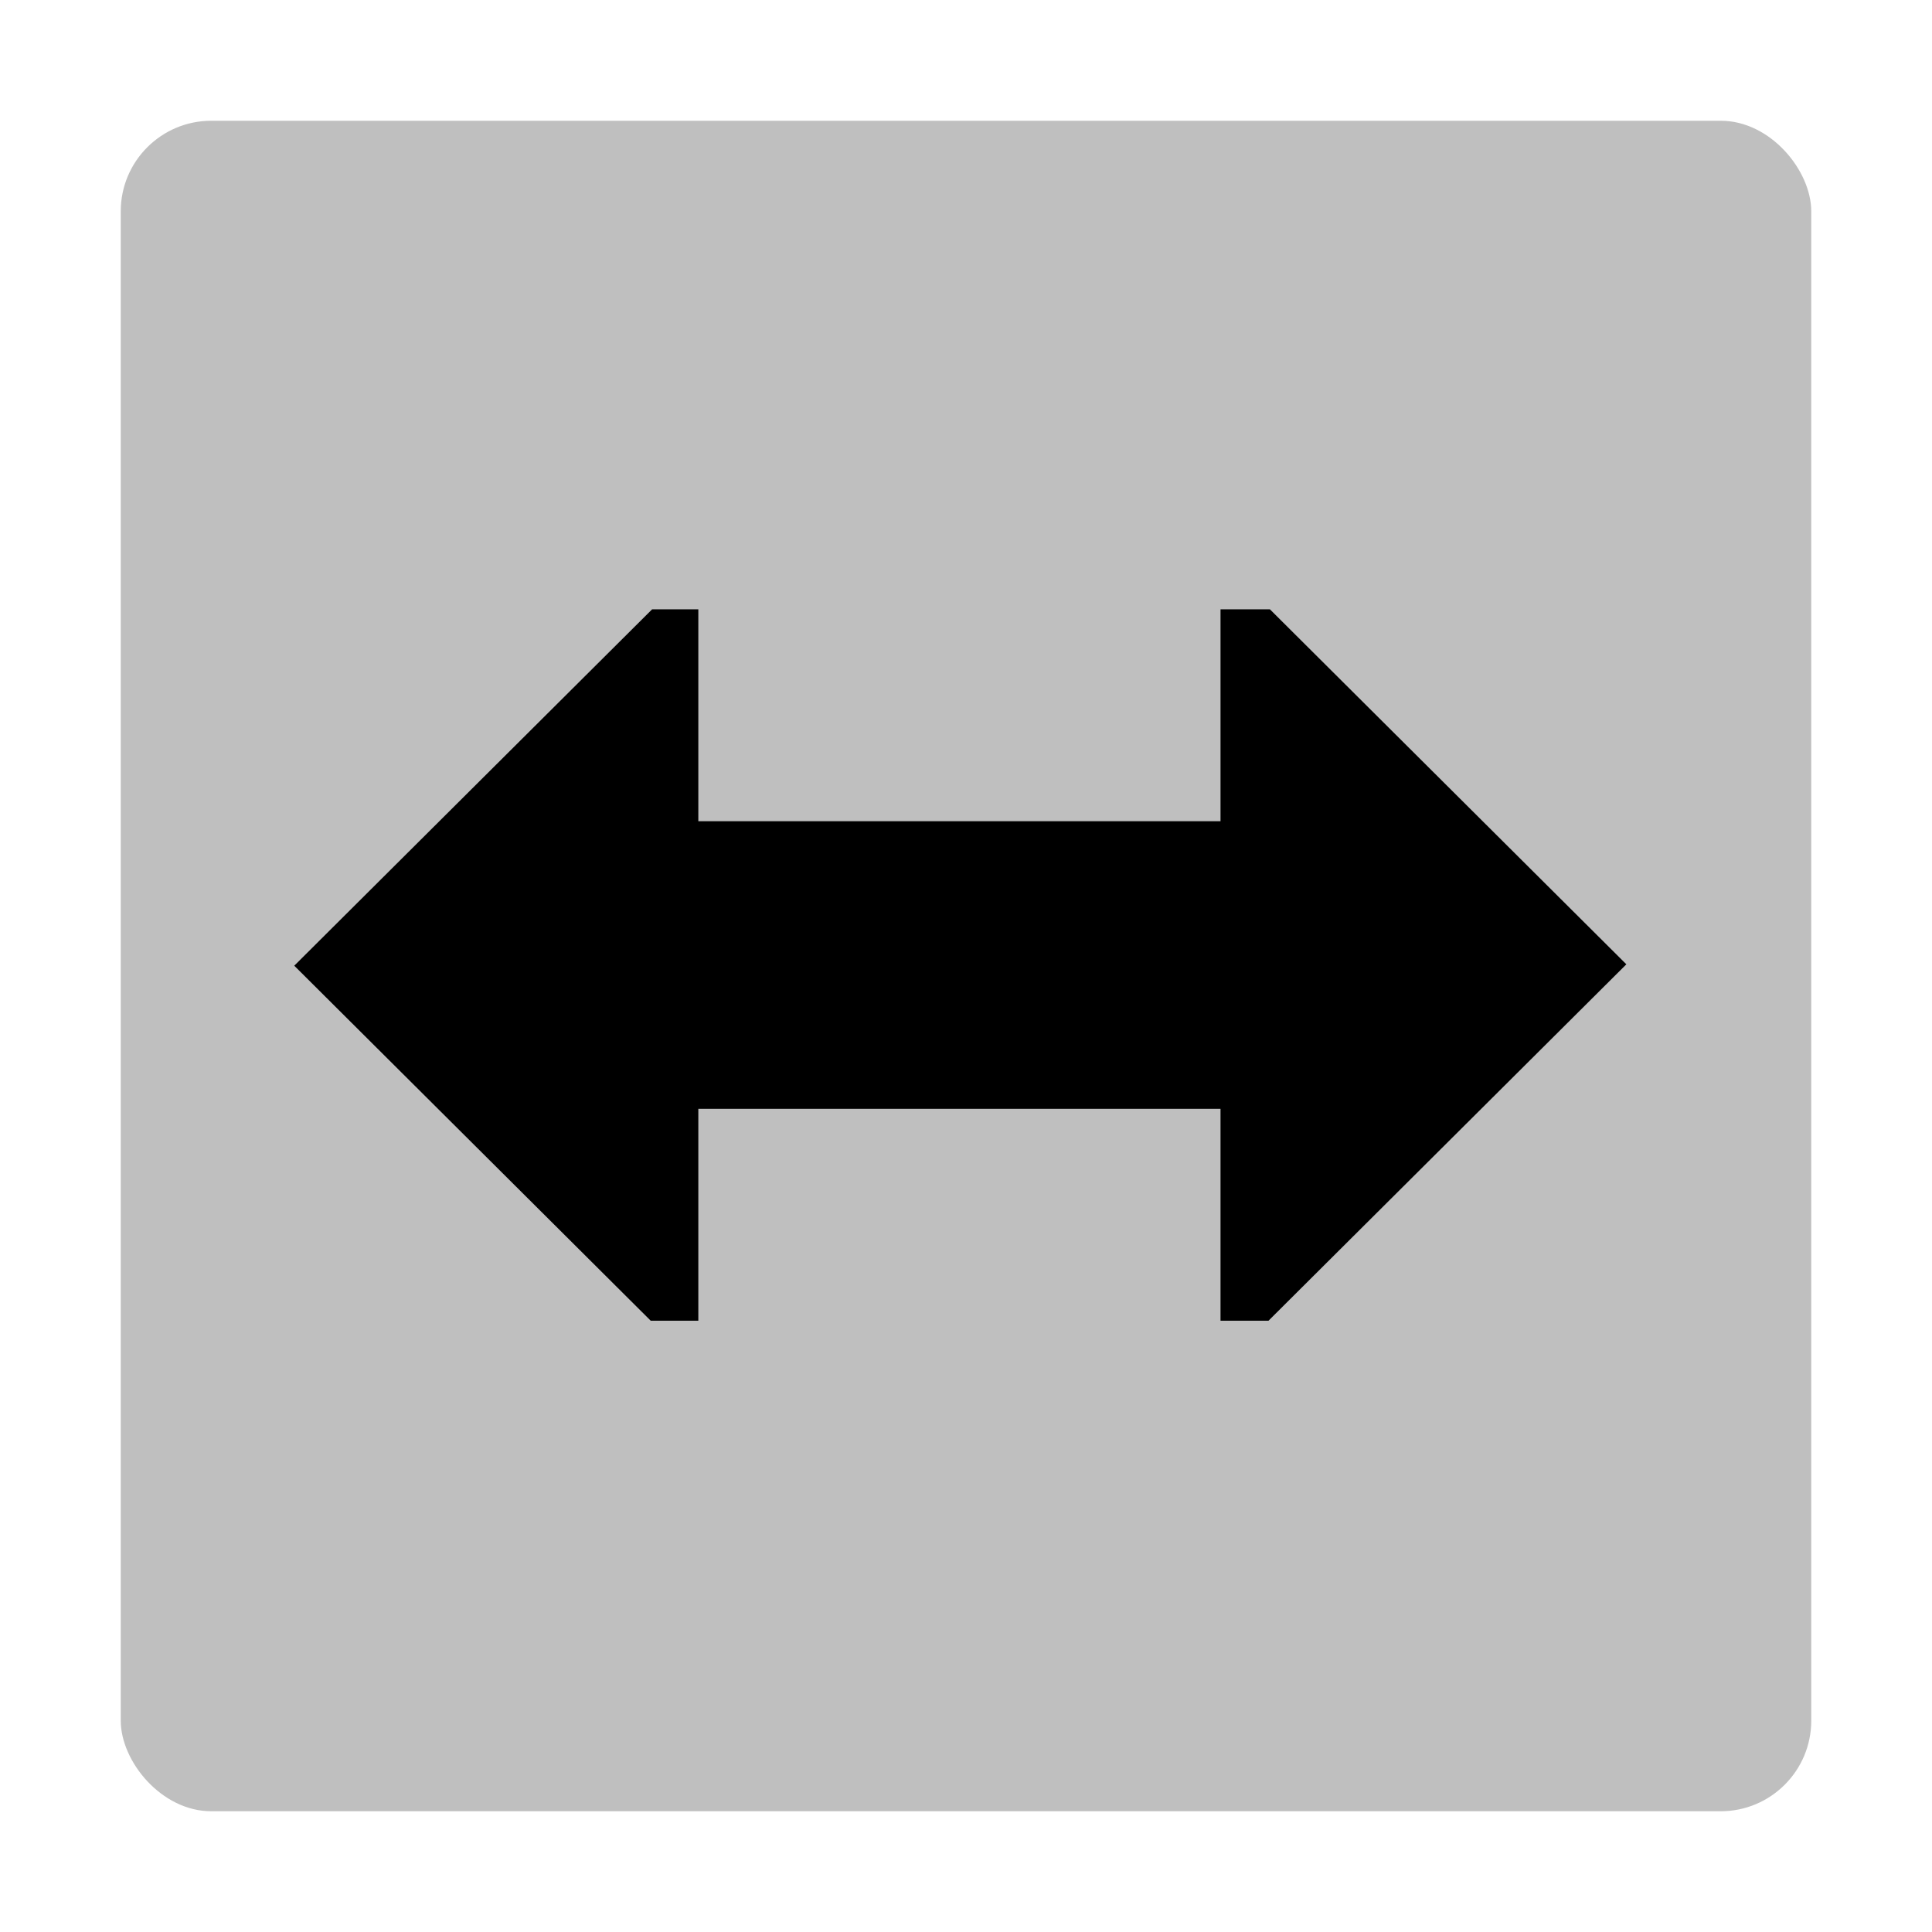 <svg id="export" xmlns="http://www.w3.org/2000/svg" viewBox="0 0 512 512">
  <defs>
    <style>
      .cls-1, .cls-2 {
        fill:currentColor;
      }

      .cls-1 {
        opacity: 0.25;
      }
    </style>
  </defs>
  <title>resize-width</title>
  <rect class="cls-1" x="32" y="32" width="448" height="448" rx="24"/>
  <polygon class="cls-2" points="323.451 161.475 323.451 217.631 185.065 217.631 185.065 161.475 172.817 161.475 77.983 255.922 172.446 350 185.065 350 185.065 293.844 323.451 293.844 323.451 350 336.166 350 431 255.553 336.537 161.475 323.451 161.475"/>
</svg>
